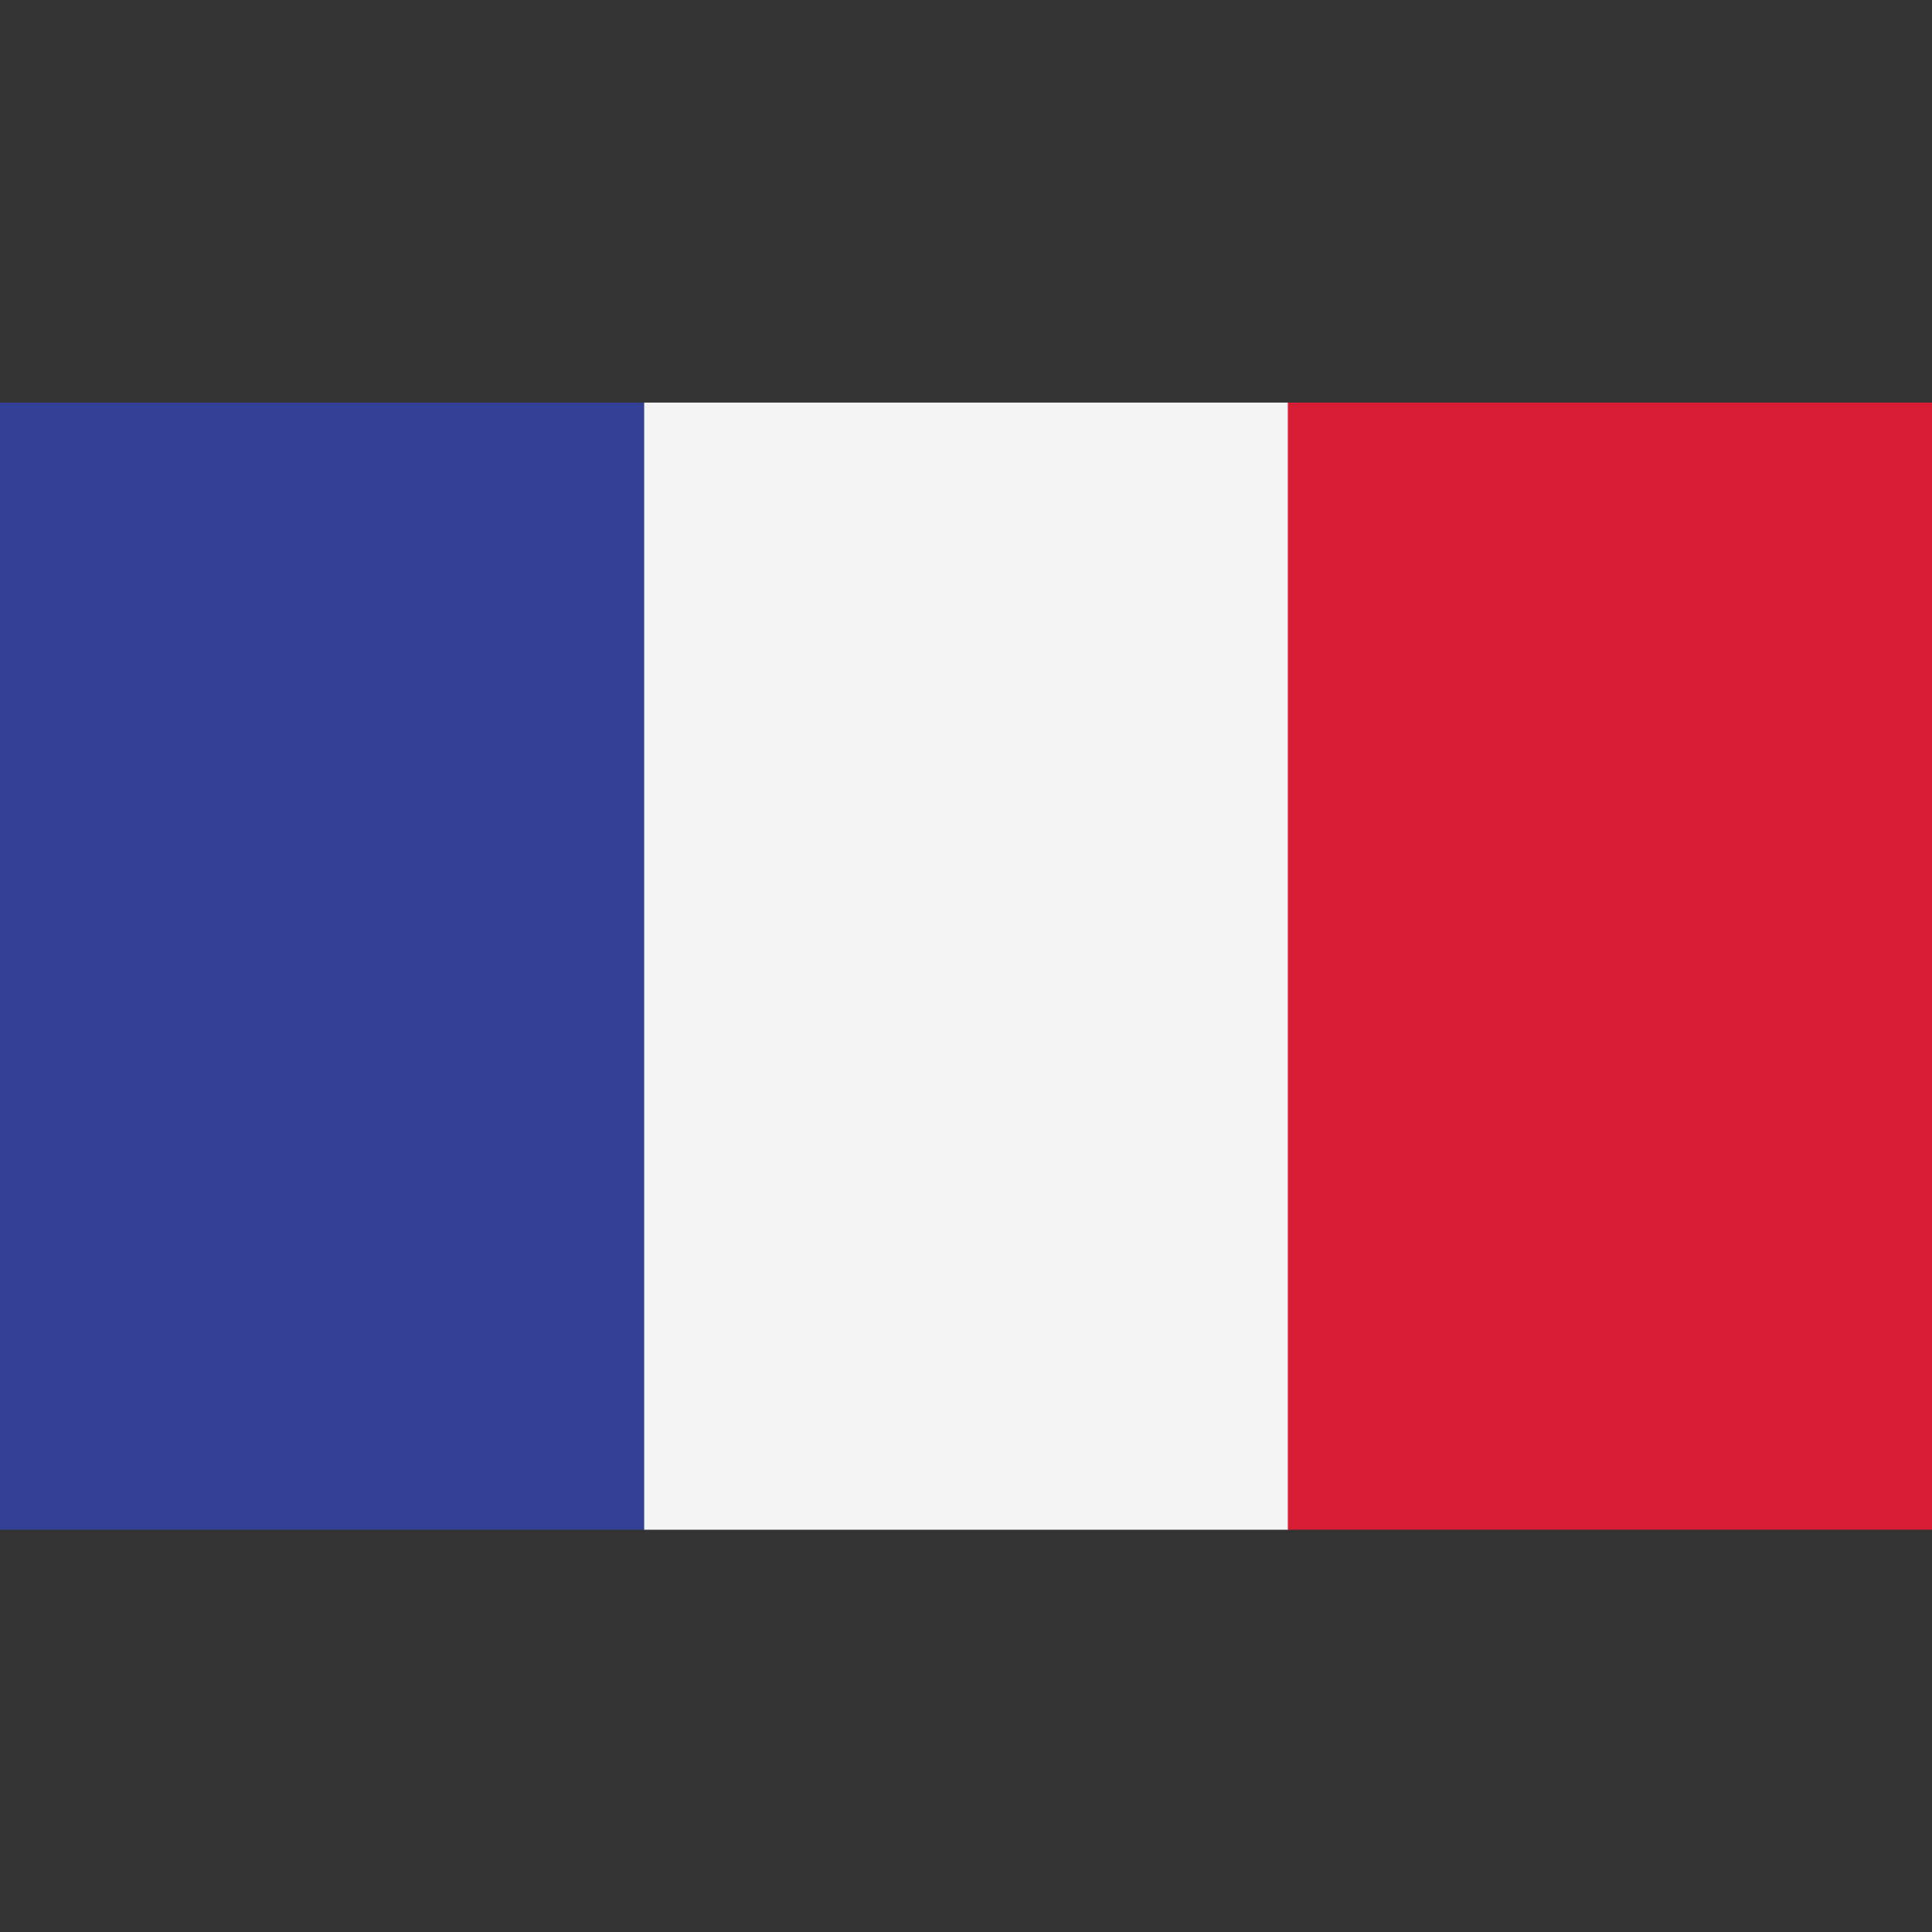 <svg width="24" height="24" viewBox="0 0 24 24" fill="none" xmlns="http://www.w3.org/2000/svg">
<rect x="0" y="0" width="24" height="24" fill="#333333" stroke="none"/>
<path d="M8.002 5.001H0V19.003H8.002V5.001Z" fill="#324095"/>
<path d="M16.003 5.001H8.002V19.003H16.003V5.001Z" fill="#F4F4F4"/>
<path d="M24 5.001H15.998V19.003H24V5.001Z" fill="#D81E34"/>
</svg>
